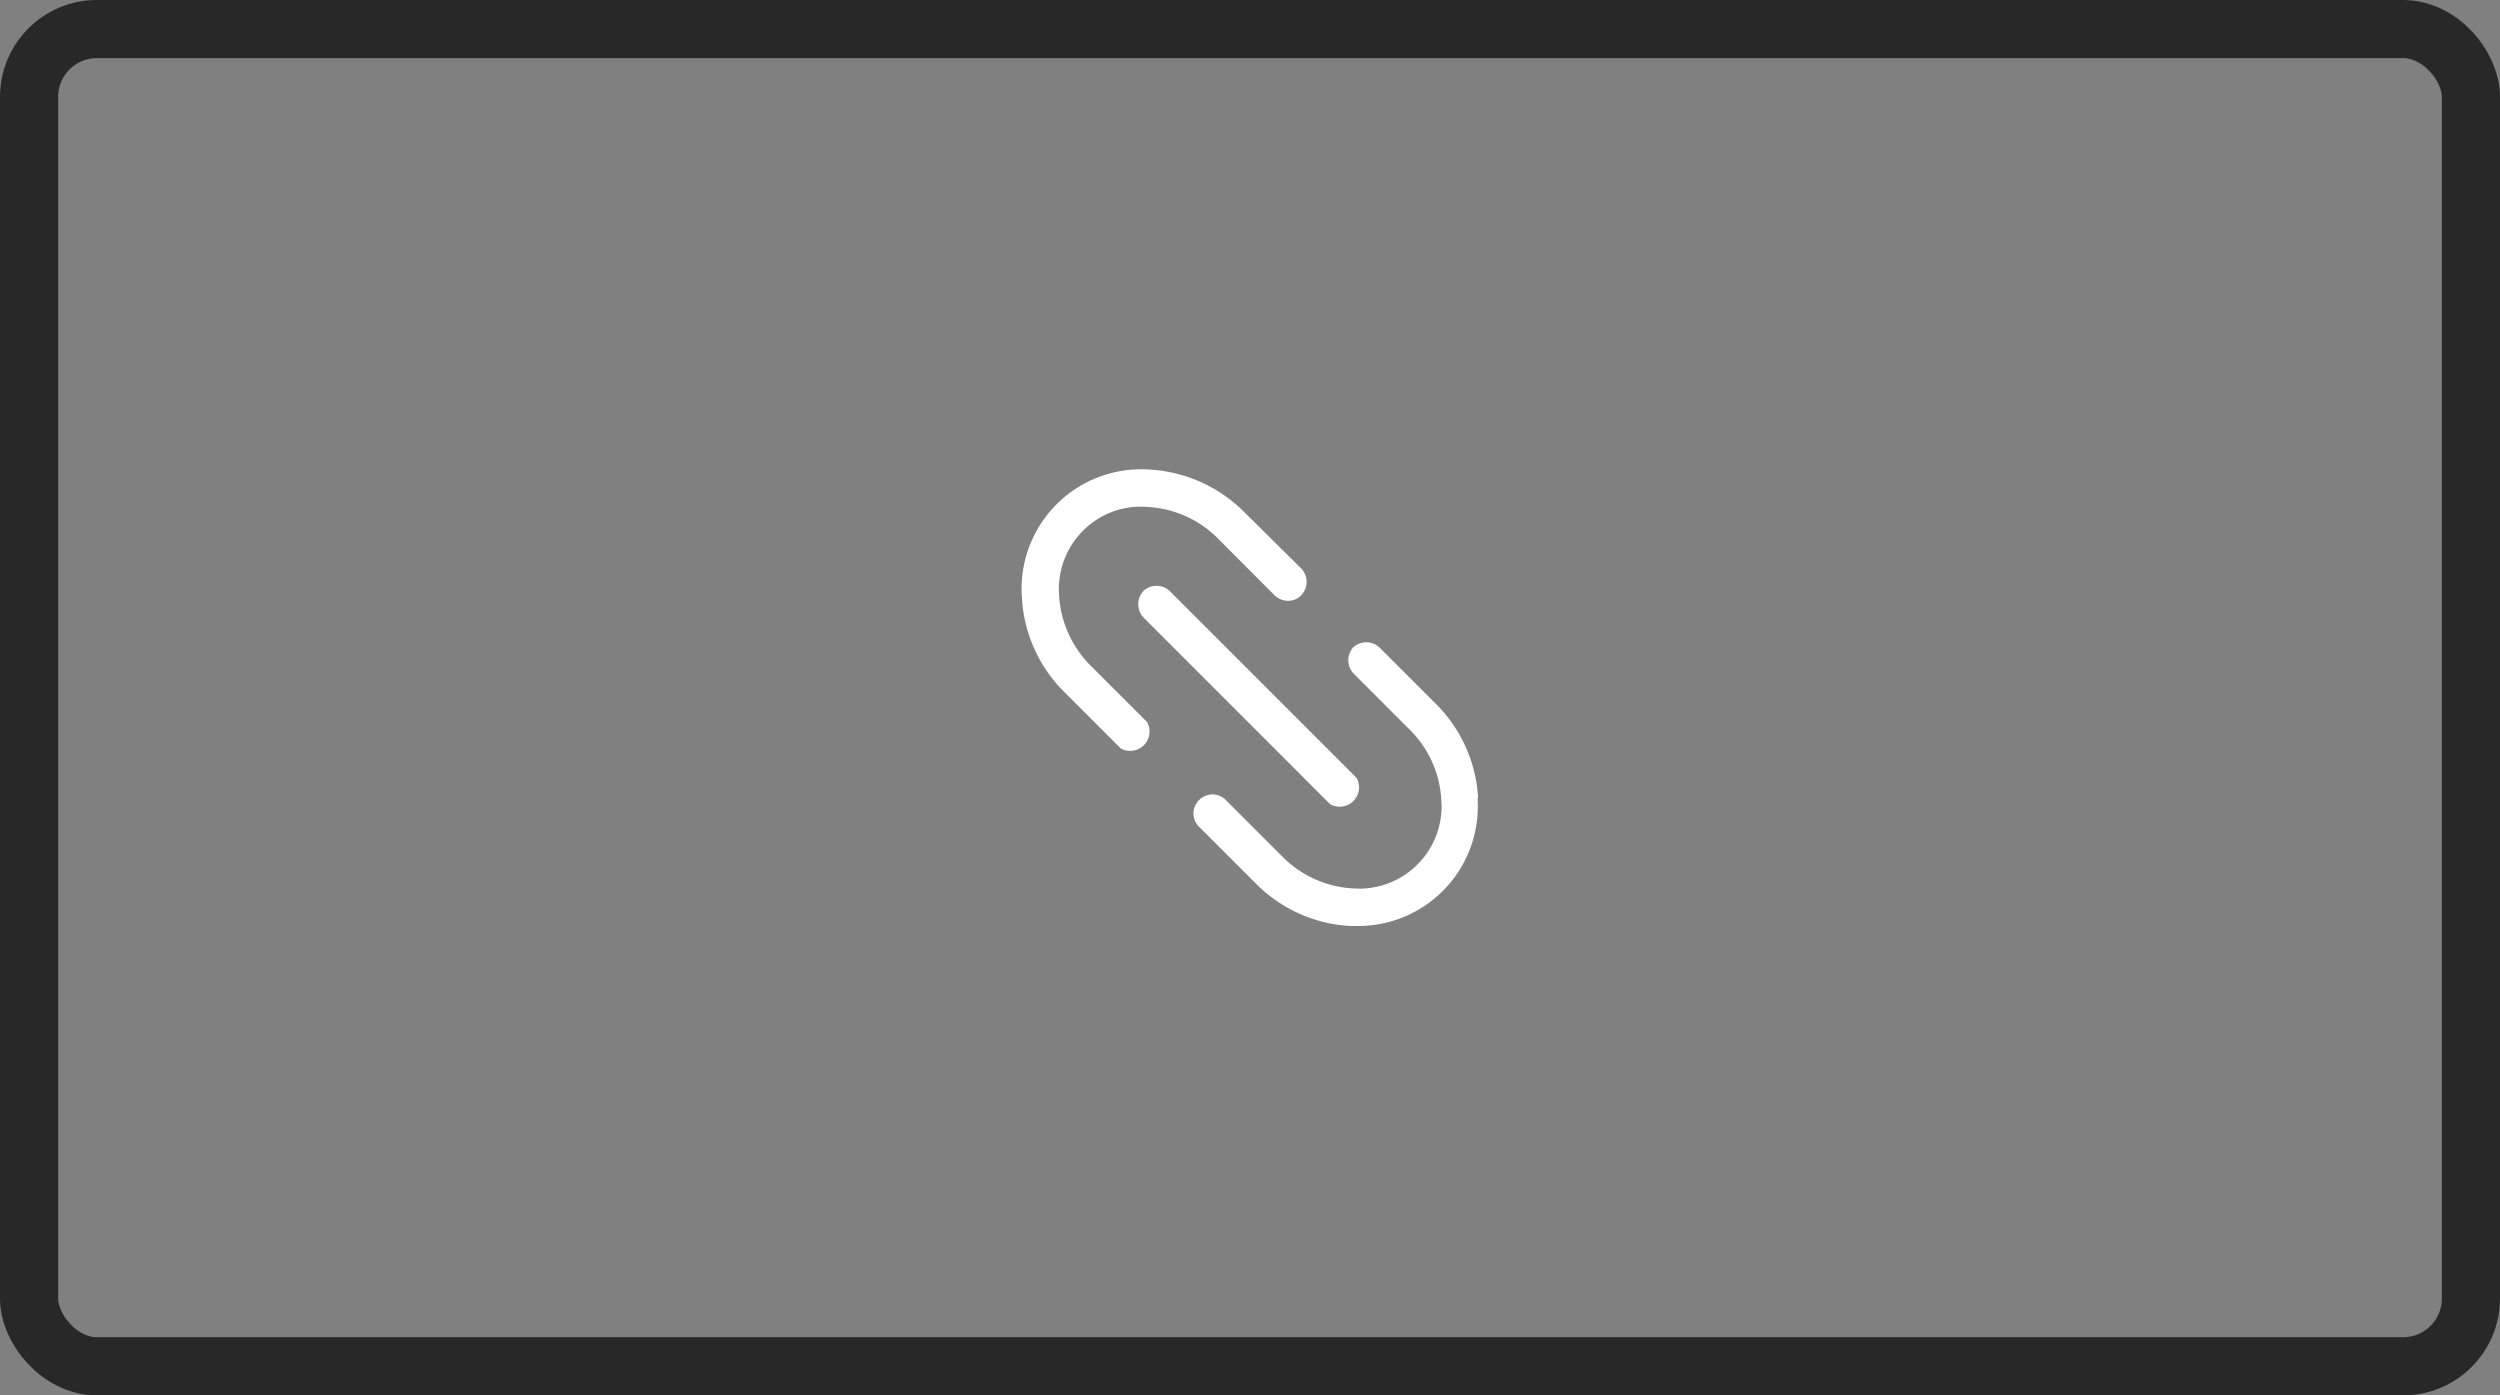 <svg id="Layer_1" data-name="Layer 1" xmlns="http://www.w3.org/2000/svg" viewBox="0 0 129 72"><rect x="0" y="0" width="129" height="72" fill="#808080" stroke="none"/><defs><style>.cls-1{fill:none;stroke:#282828;stroke-width:3px;}</style></defs><rect class="cls-1" x="1.5" y="1.5" width="126" height="69" rx="3.5"/><path fill="#FFF" d="M64.22,26.44a7.5,7.5,0,0,0-4.89-2.21,6.17,6.17,0,0,0-6.6,6.61,7.42,7.42,0,0,0,2.21,4.89l2.89,2.89a1,1,0,0,0,1.36-1.36L56.3,34.37a5.57,5.57,0,0,1-1.65-3.63,4.26,4.26,0,0,1,1.23-3.35,4.19,4.19,0,0,1,3.35-1.23,5.53,5.53,0,0,1,3.63,1.64l2.89,2.9a1,1,0,0,0,.69.3.93.93,0,0,0,.7-.28,1,1,0,0,0,0-1.39Z"/><path fill="#FFF" d="M76.27,41.18a7.42,7.42,0,0,0-2.21-4.89L71.17,33.4a1,1,0,0,0-1.34,0,1,1,0,0,0,0,1.34l2.89,2.89a5.52,5.52,0,0,1,1.65,3.62,4.25,4.25,0,0,1-4.58,4.59,5.54,5.54,0,0,1-3.63-1.65l-2.89-2.89a1,1,0,0,0-.69-.31,1,1,0,0,0-1,1,1,1,0,0,0,.31.69l2.89,2.89a7.42,7.42,0,0,0,4.89,2.21H70a6.17,6.17,0,0,0,6.24-6.6Z"/><path fill="#FFF" d="M59,30.5a1,1,0,0,0,0,1.36l9.64,9.64A1,1,0,0,0,70,40.14L60.36,30.5a1,1,0,0,0-1.37,0Z"/></svg>